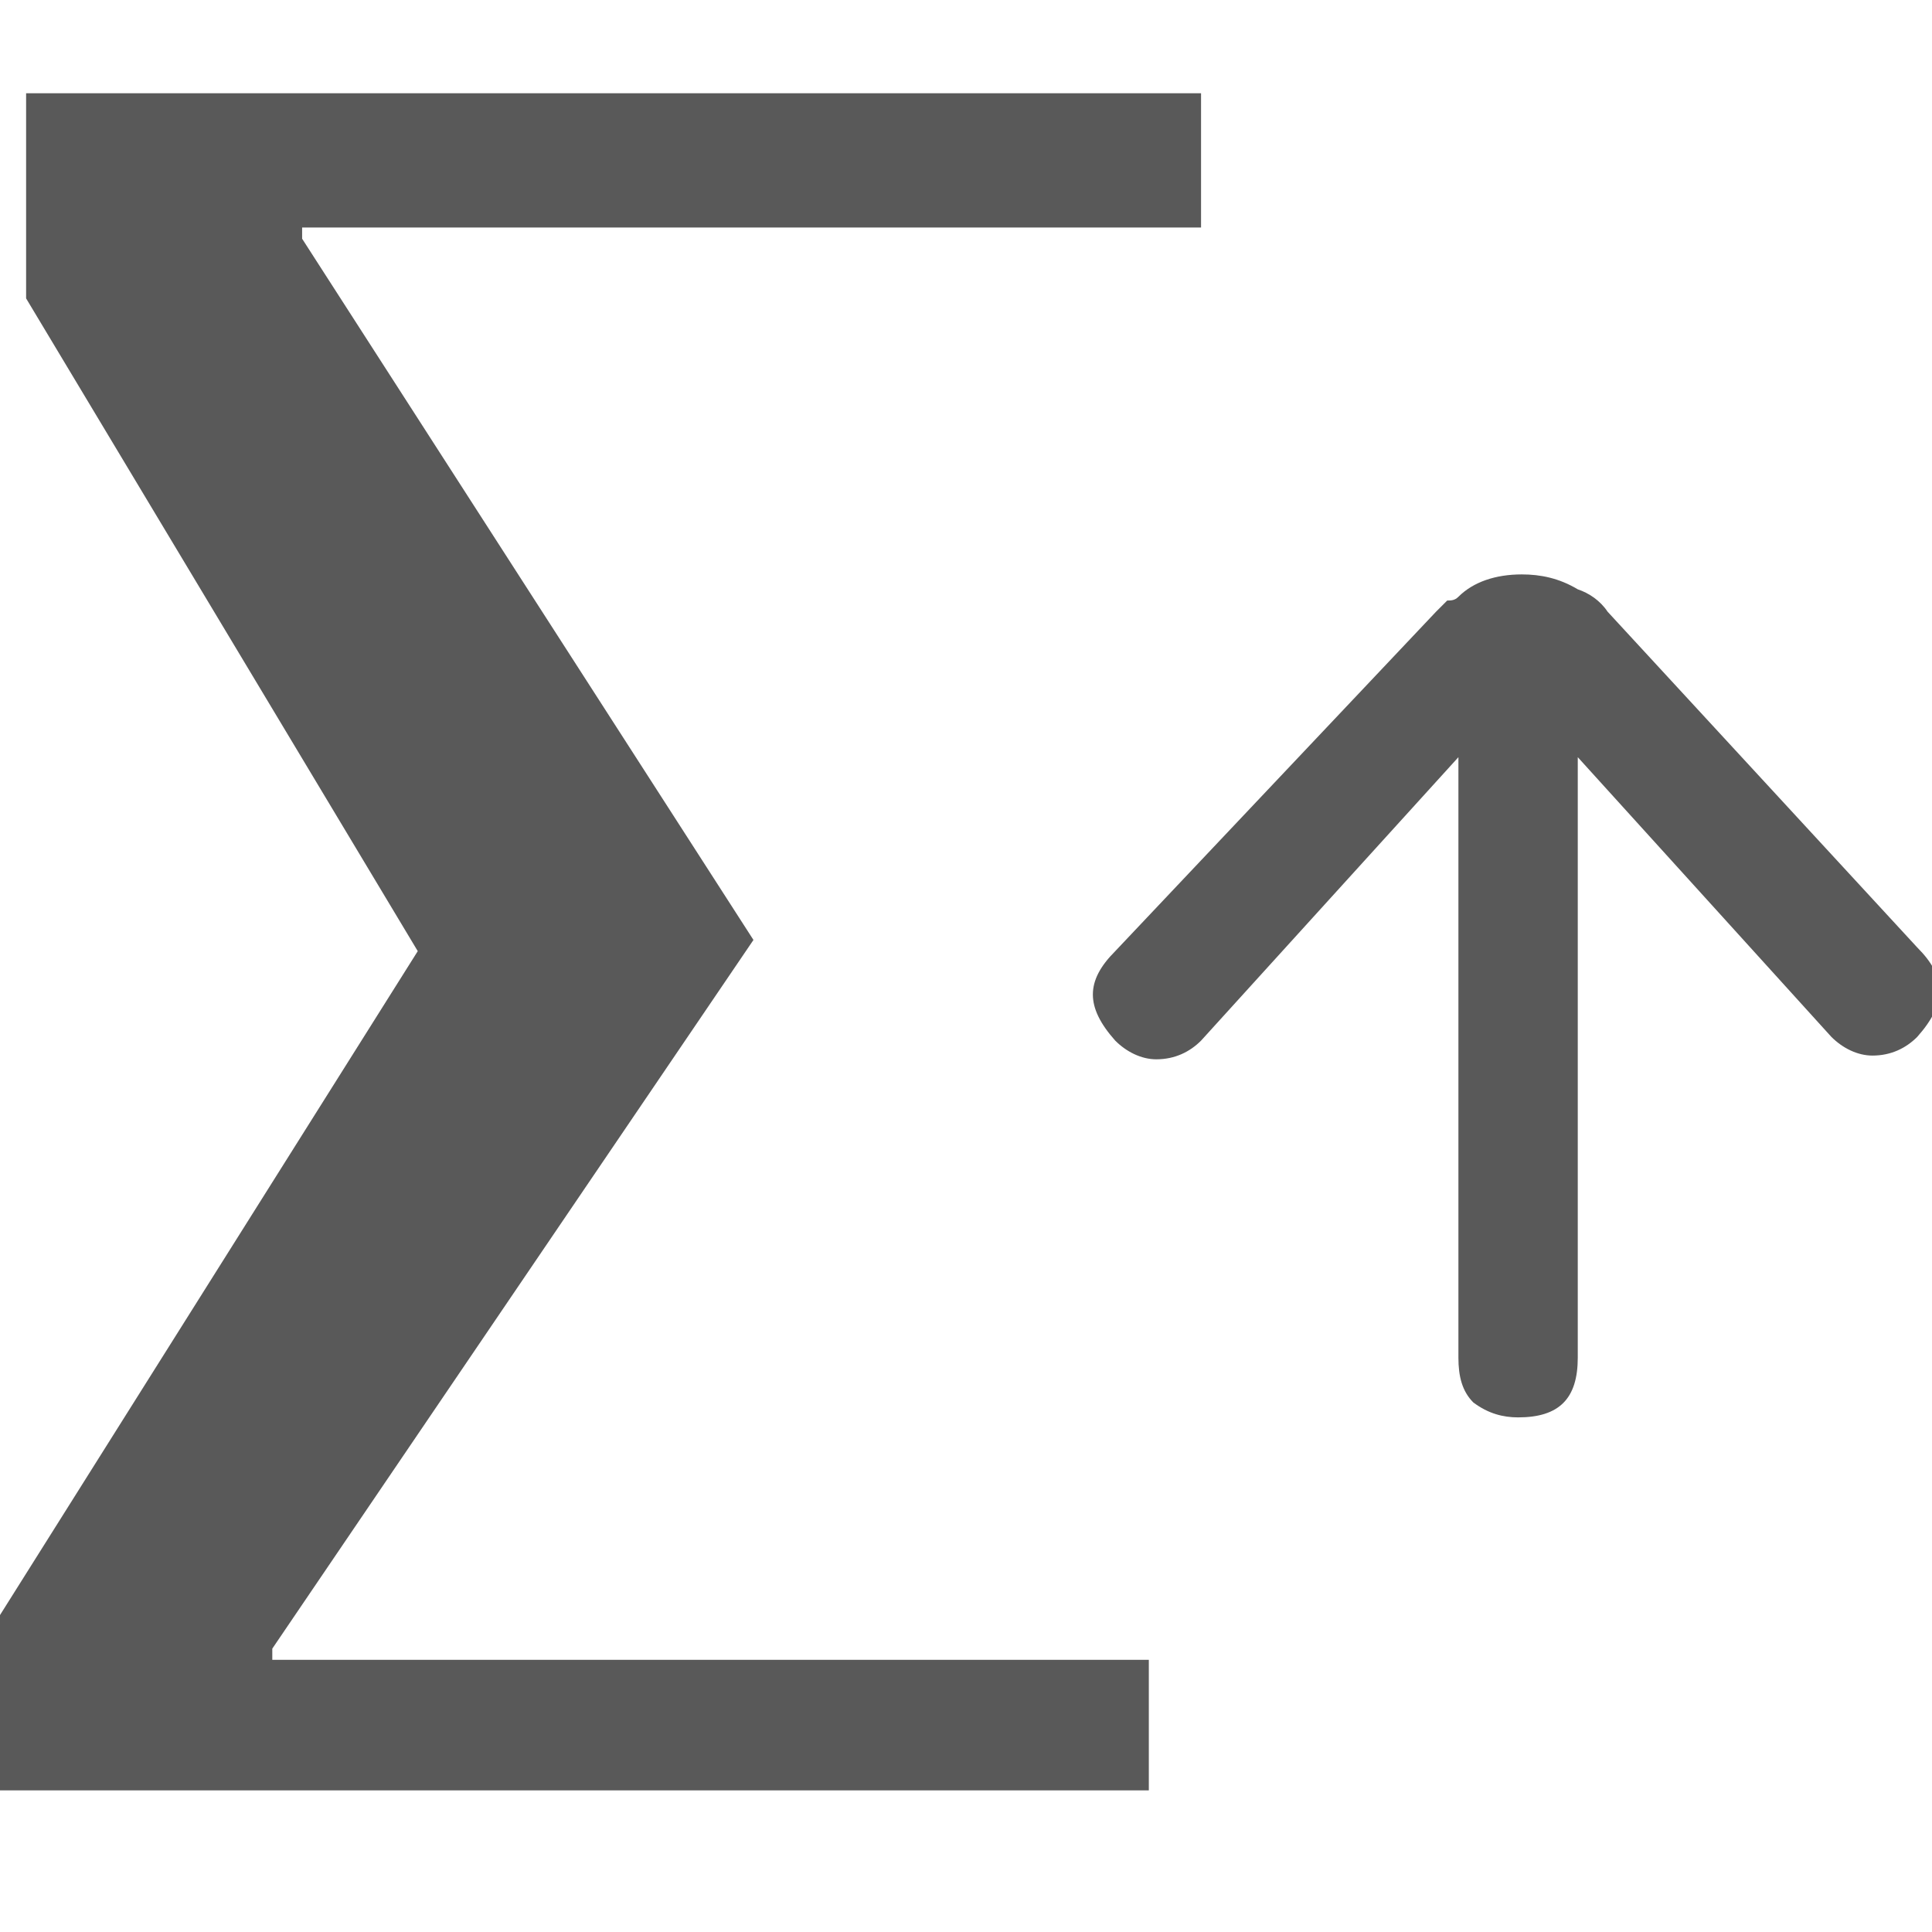 <svg xmlns="http://www.w3.org/2000/svg" version="1.1" xmlns:xlink="http://www.w3.org/1999/xlink" viewBox="0 0 510 510" preserveAspectRatio="xMidYMid">
                    <defs><style>.cls-1{fill:#595959;}</style></defs>
                    <title>before-total</title>
                    <g id="Layer_2" data-name="Layer 2"><g id="before-total">
                    <path class="cls-1" d="M506.092 273.723c-2.954 2.954-6.892 4.923-11.815 4.923-3.939 0-7.877-1.97-10.83-4.923l-66.955-73.846V358.4c0 10.83-4.923 15.754-15.754 15.754-3.938 0-7.876-.985-11.815-3.939-2.954-2.953-3.938-6.892-3.938-11.815V199.877l-67.939 74.83c-2.954 2.955-6.892 4.924-11.815 4.924-3.939 0-7.877-1.97-10.831-4.923-7.877-8.862-7.877-15.754 0-23.631l84.677-89.6 2.954-2.954c.984 0 1.969 0 2.954-.985 3.938-3.938 9.846-5.907 16.738-5.907 4.923 0 9.846.984 14.77 3.938 2.953.985 5.907 2.954 7.876 5.908l81.723 88.615c7.877 7.877 7.877 14.77 0 23.631zM71.877 435.2v2.954h231.385v34.461H0v-46.277l110.277-175.261L6.892 78.769V24.615h310.154v35.447H79.754v2.953l119.138 185.108z"></path>
                    </g></g>
                    </svg>